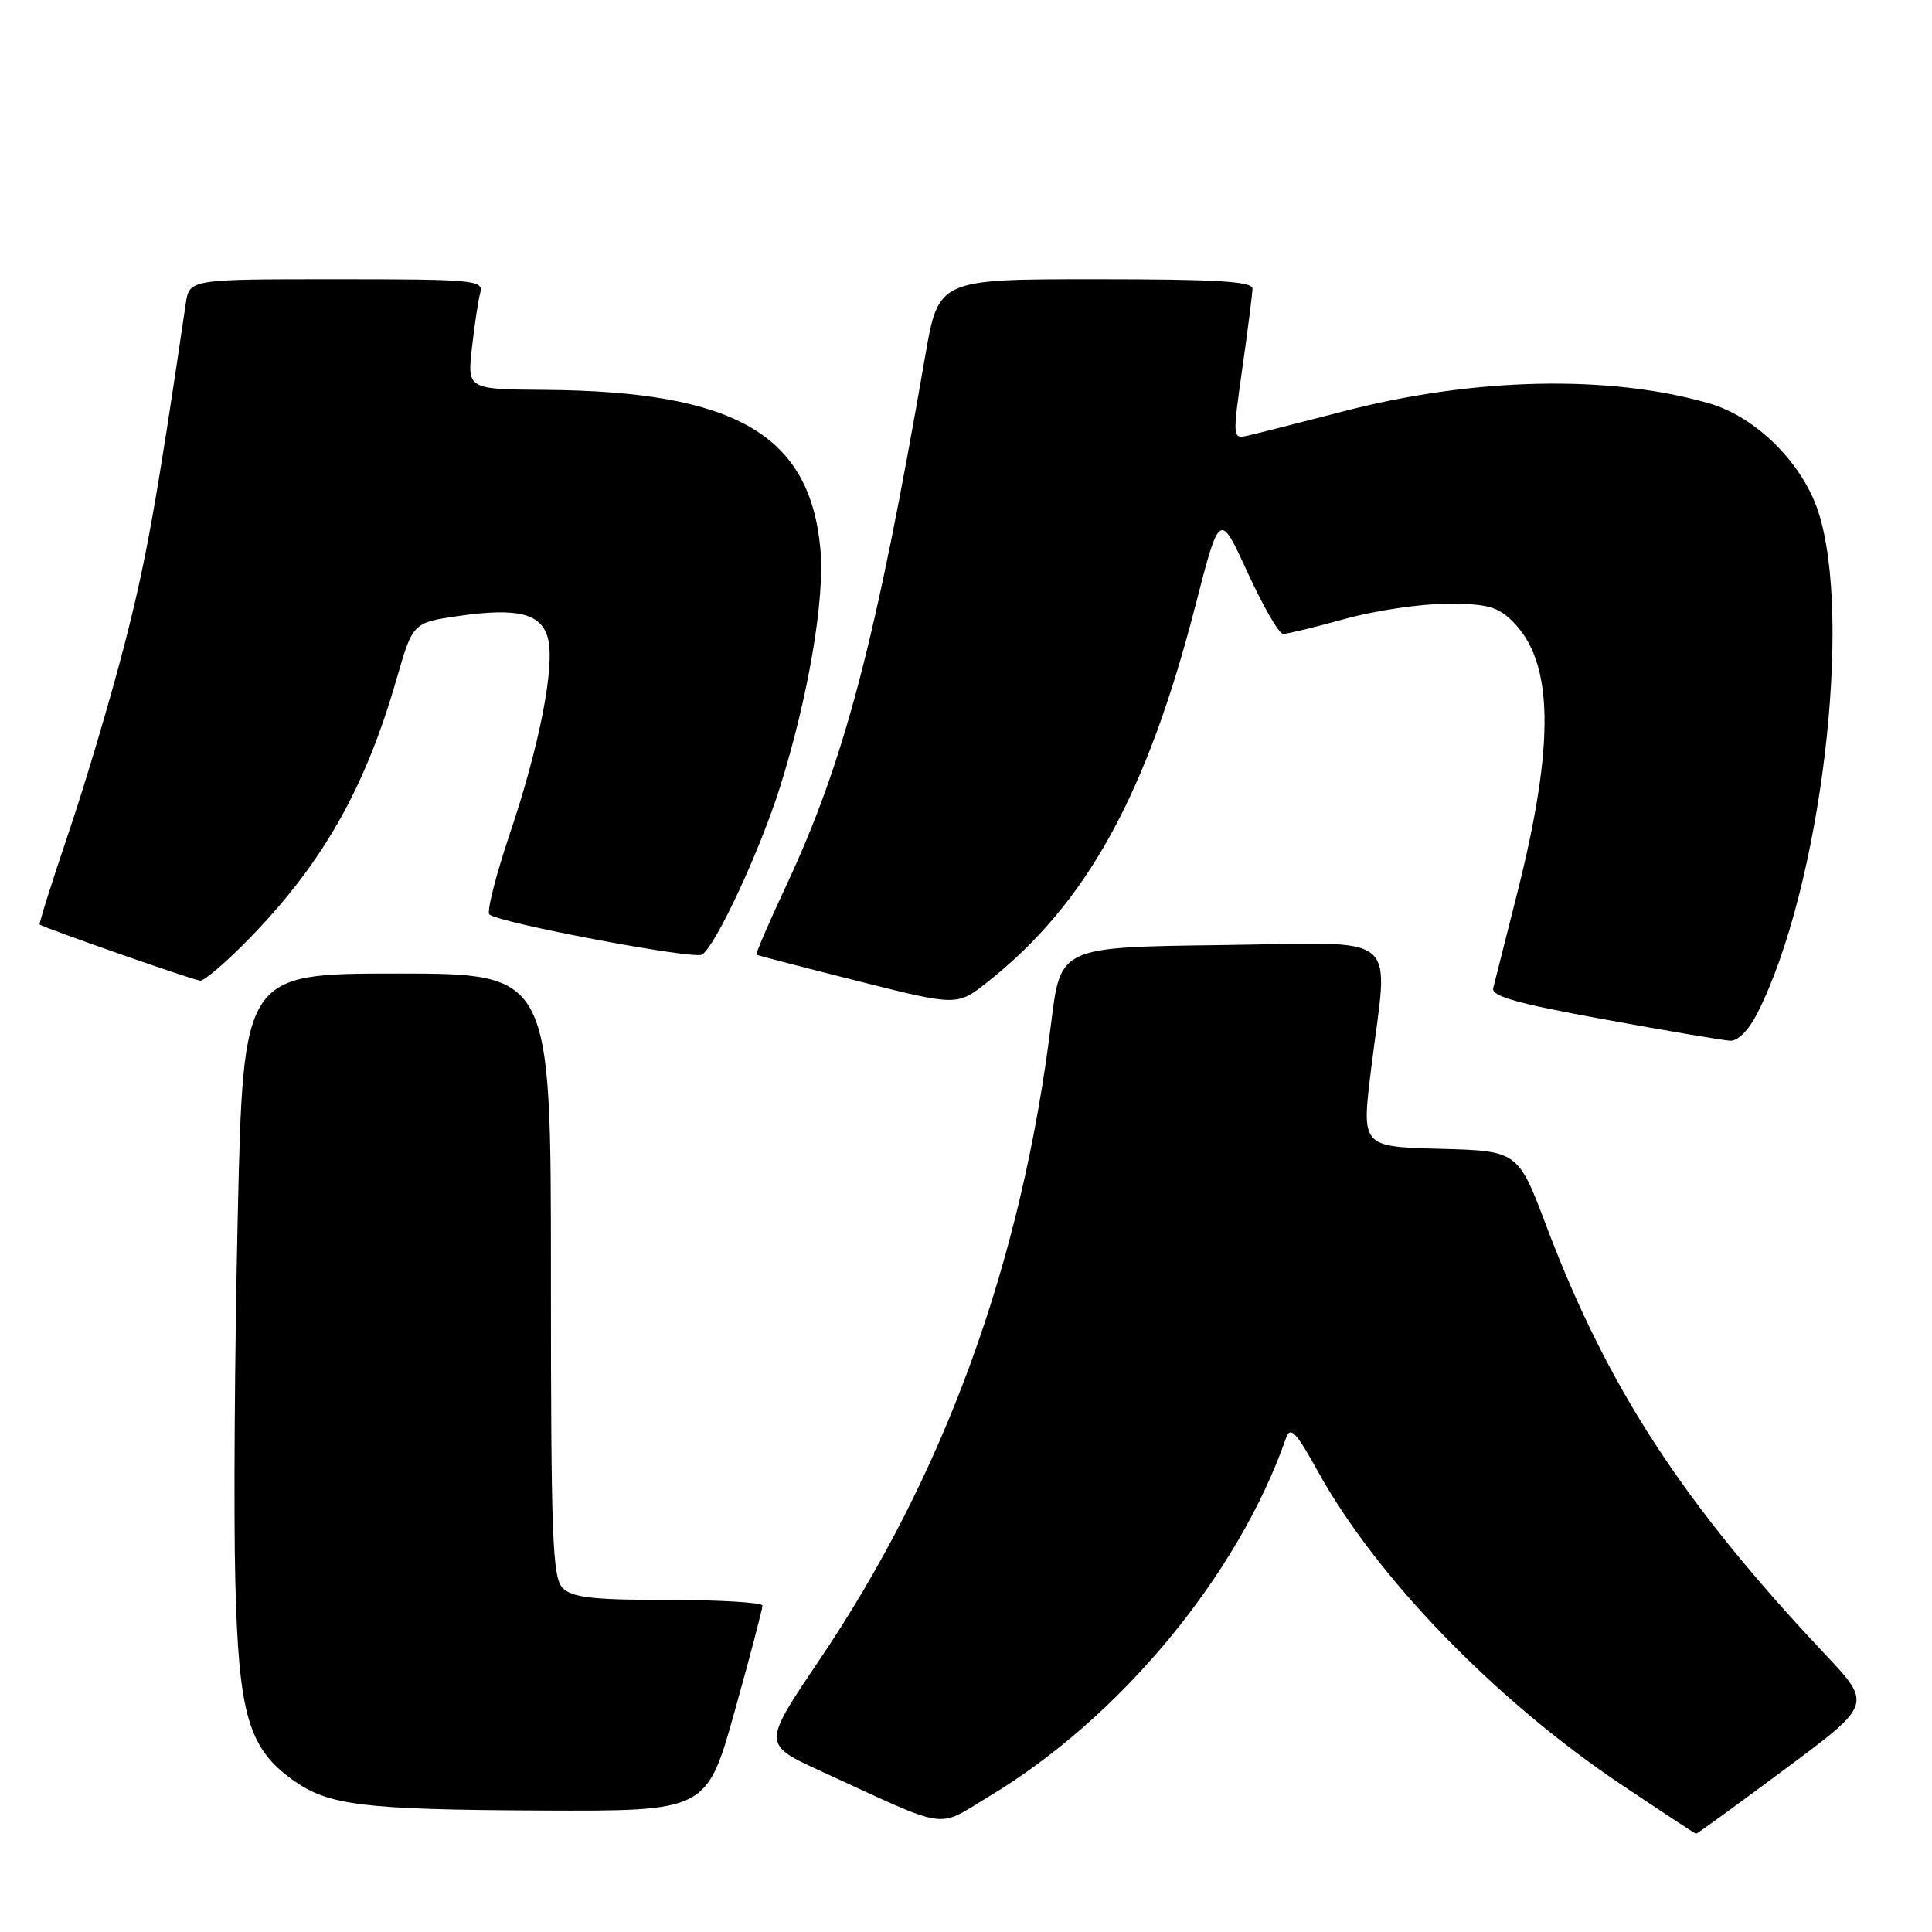 <?xml version="1.0" encoding="UTF-8" standalone="no"?>
<!DOCTYPE svg PUBLIC "-//W3C//DTD SVG 1.1//EN" "http://www.w3.org/Graphics/SVG/1.1/DTD/svg11.dtd" >
<svg xmlns="http://www.w3.org/2000/svg" xmlns:xlink="http://www.w3.org/1999/xlink" version="1.1" viewBox="0 0 256 256">
 <g >
 <path fill="currentColor"
d=" M 236.53 234.41 C 248.08 225.83 248.08 225.83 241.79 219.15 C 222.96 199.16 212.98 183.83 204.92 162.50 C 201.14 152.50 201.14 152.50 190.77 152.22 C 180.41 151.94 180.41 151.94 181.67 141.72 C 183.96 123.06 186.21 124.92 161.76 125.23 C 140.52 125.50 140.52 125.50 139.29 135.50 C 135.37 167.35 125.14 195.44 108.53 220.02 C 101.03 231.13 101.03 231.13 108.76 234.68 C 126.16 242.67 123.90 242.33 131.13 237.99 C 148.43 227.59 164.08 208.69 170.41 190.54 C 170.98 188.93 171.73 189.73 174.67 195.04 C 182.41 209.04 198.15 225.28 214.76 236.42 C 220.12 240.02 224.61 242.97 224.74 242.98 C 224.88 242.99 230.18 239.14 236.53 234.41 Z  M 97.35 226.75 C 99.39 219.46 101.04 213.16 101.03 212.75 C 101.01 212.34 95.41 212.00 88.57 212.00 C 78.61 212.00 75.83 211.69 74.57 210.43 C 73.20 209.05 73.00 203.89 73.00 168.93 C 73.00 129.00 73.00 129.00 52.62 129.00 C 32.23 129.00 32.23 129.00 31.50 161.25 C 31.10 178.99 30.95 200.70 31.18 209.50 C 31.62 227.24 32.91 231.66 38.87 235.91 C 43.53 239.23 48.16 239.79 71.57 239.90 C 93.64 240.00 93.64 240.00 97.35 226.75 Z  M 232.86 134.25 C 241.25 117.75 245.59 81.77 240.89 67.67 C 238.77 61.30 232.65 55.25 226.54 53.47 C 213.30 49.62 195.32 50.00 178.00 54.51 C 172.22 56.01 166.55 57.45 165.39 57.71 C 163.30 58.18 163.30 58.13 164.61 48.84 C 165.34 43.70 165.95 38.94 165.96 38.25 C 165.99 37.29 161.19 37.00 145.17 37.00 C 124.35 37.00 124.35 37.00 122.58 47.25 C 116.05 85.05 111.88 100.94 104.09 117.54 C 101.83 122.37 100.10 126.40 100.24 126.50 C 100.38 126.60 106.42 128.17 113.66 129.99 C 126.82 133.31 126.82 133.31 130.88 130.10 C 143.99 119.71 151.92 105.34 158.40 80.24 C 161.61 67.76 161.61 67.76 165.32 75.88 C 167.37 80.35 169.48 84.00 170.03 84.00 C 170.58 84.00 174.27 83.10 178.24 82.00 C 182.21 80.90 188.30 80.00 191.78 80.00 C 197.10 80.00 198.47 80.38 200.48 82.39 C 205.88 87.79 206.04 98.59 201.00 118.50 C 199.47 124.55 198.06 130.14 197.86 130.92 C 197.58 132.00 200.96 132.96 212.50 135.06 C 220.75 136.57 228.28 137.84 229.23 137.90 C 230.28 137.96 231.71 136.53 232.86 134.25 Z  M 33.14 124.25 C 42.79 114.31 48.39 104.43 52.54 90.00 C 54.70 82.50 54.70 82.50 60.77 81.62 C 68.62 80.49 71.78 81.29 72.62 84.64 C 73.54 88.31 71.47 98.89 67.53 110.55 C 65.69 116.02 64.48 120.80 64.84 121.16 C 65.94 122.26 91.92 127.17 93.02 126.49 C 94.81 125.38 100.66 112.82 103.33 104.37 C 107.08 92.48 109.31 79.41 108.71 72.79 C 107.34 57.59 97.44 51.85 72.20 51.66 C 61.91 51.58 61.91 51.58 62.54 46.04 C 62.88 42.99 63.38 39.71 63.65 38.75 C 64.10 37.13 62.72 37.00 44.61 37.00 C 25.09 37.00 25.09 37.00 24.61 40.25 C 20.67 67.02 19.33 74.43 16.47 85.50 C 14.62 92.65 11.29 103.87 9.06 110.43 C 6.84 116.99 5.13 122.42 5.26 122.51 C 6.03 123.03 25.68 129.90 26.53 129.94 C 27.10 129.97 30.07 127.41 33.14 124.25 Z "/>
</g>
</svg>